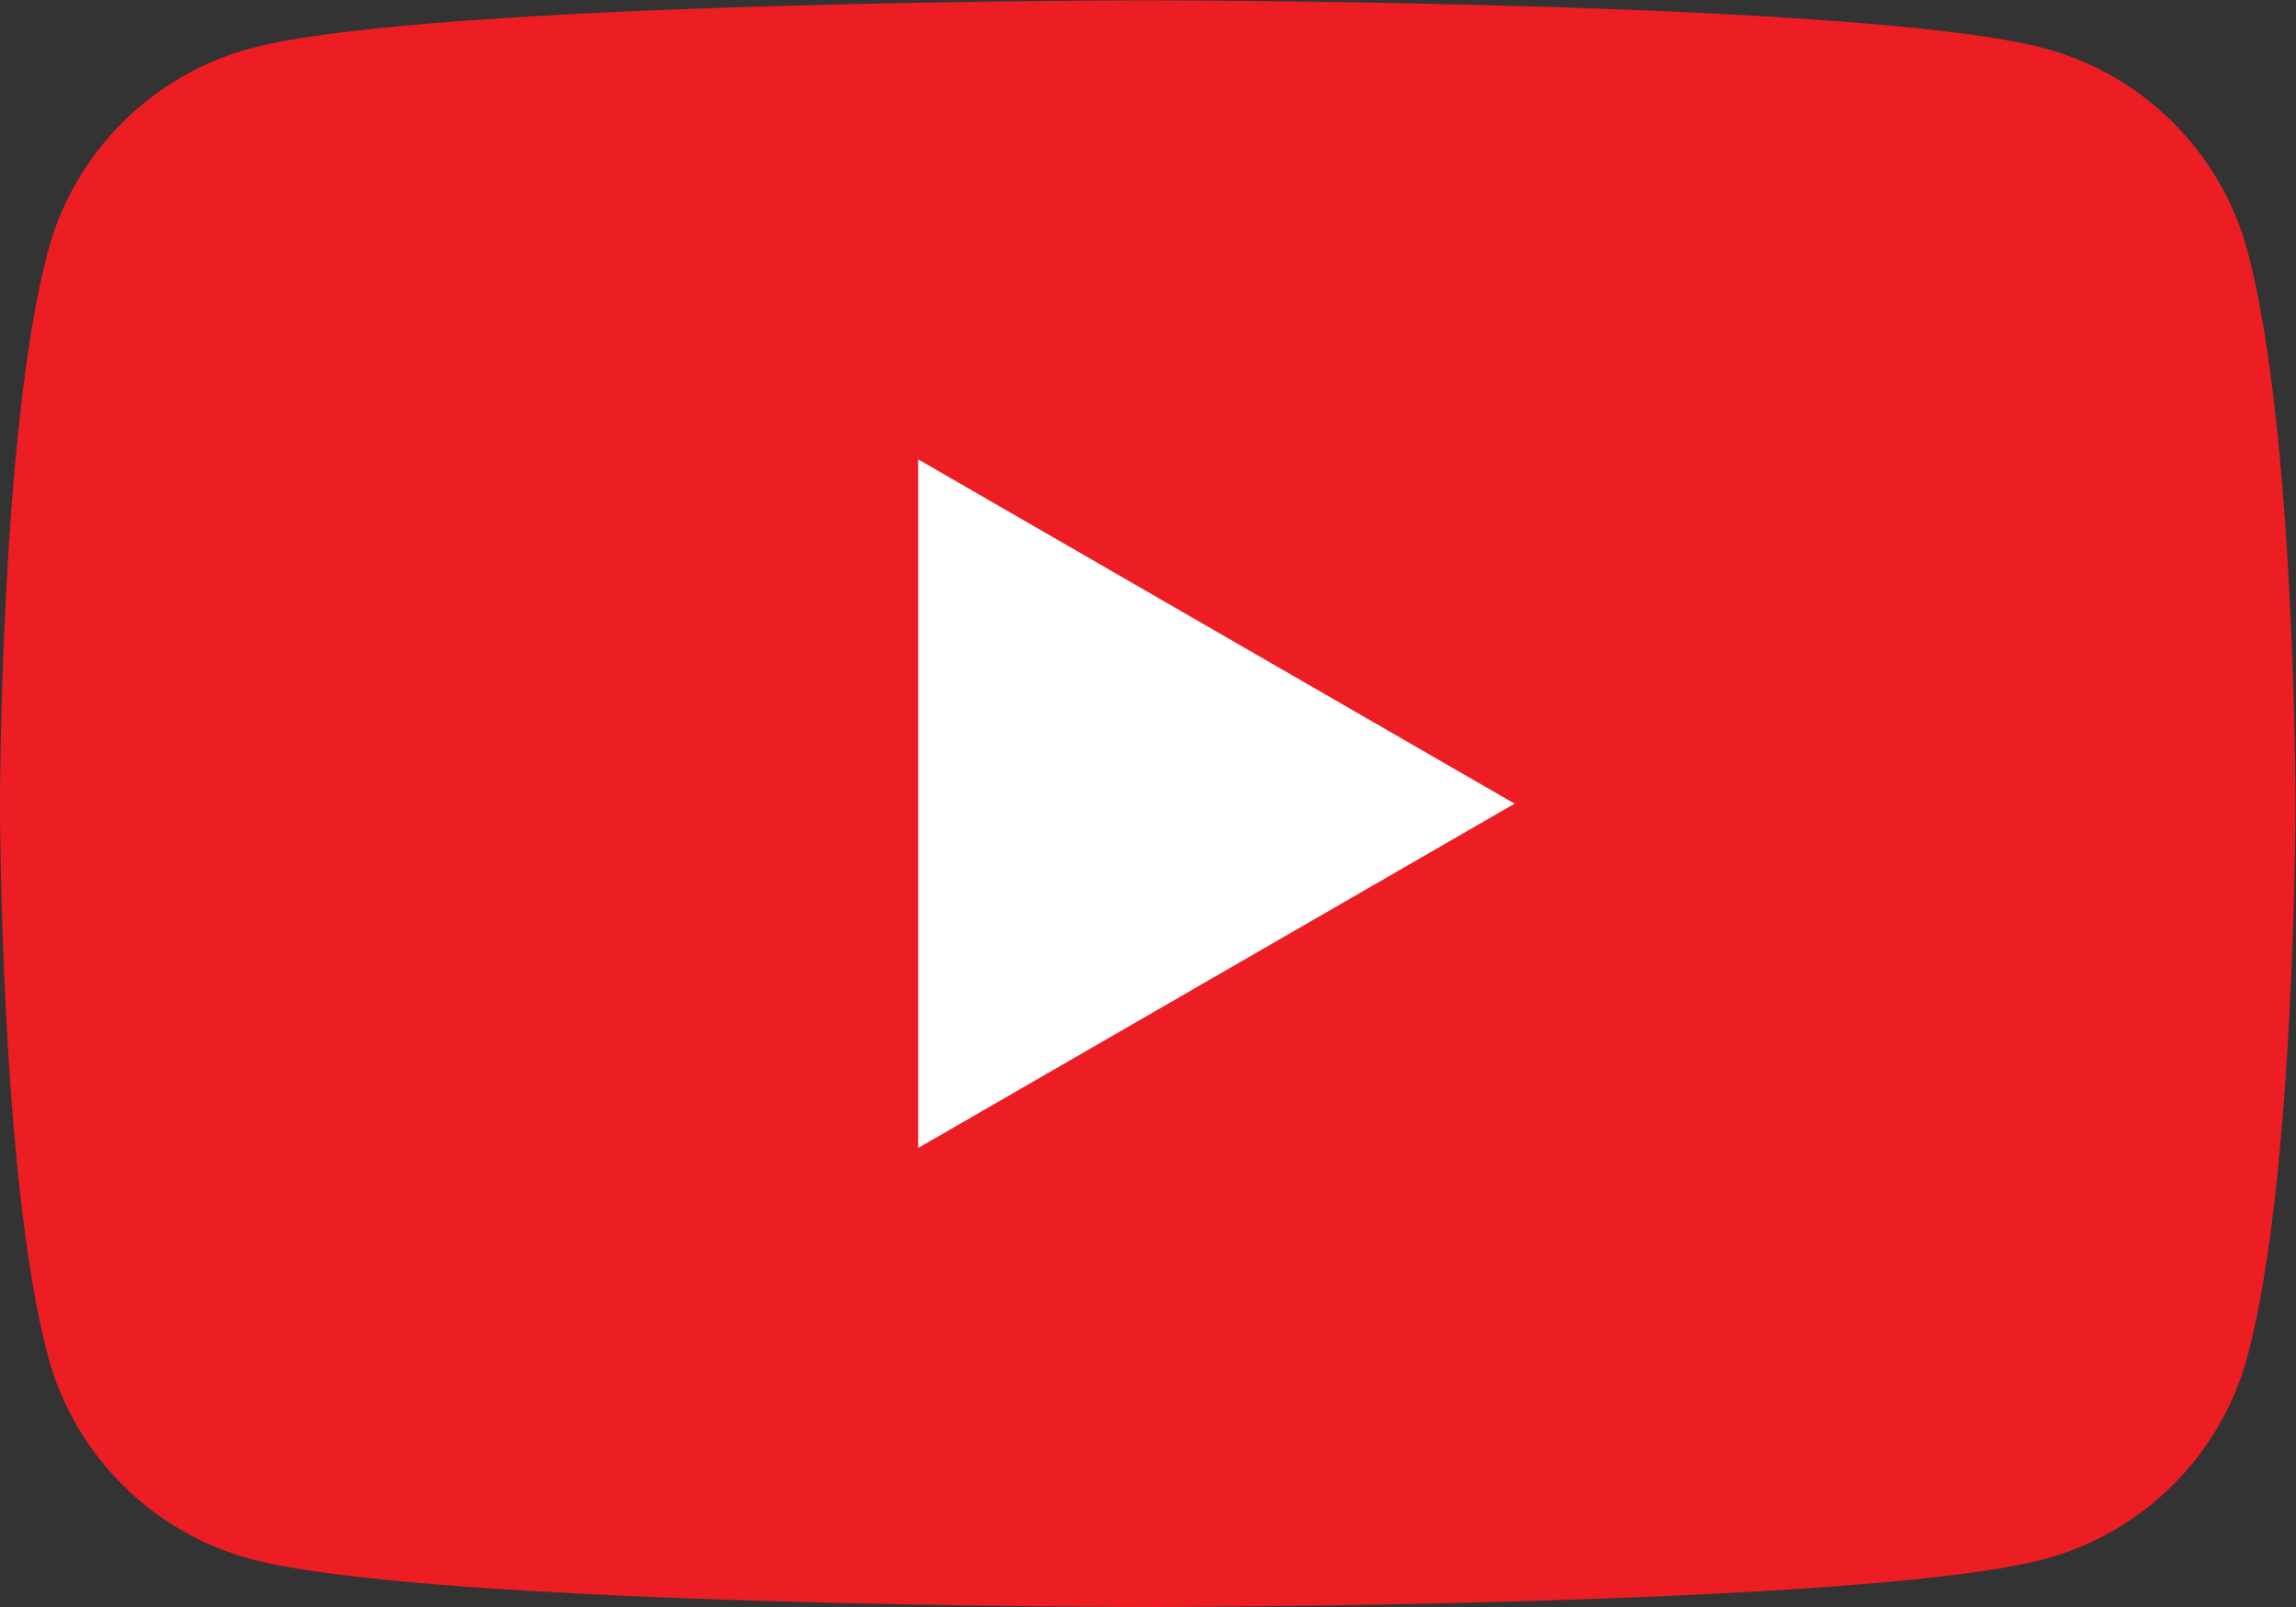 <?xml version="1.0" encoding="UTF-8" standalone="no"?>
<!-- Created with Inkscape (http://www.inkscape.org/) -->

<svg
   xmlns:dc="http://purl.org/dc/elements/1.1/"
   xmlns:cc="http://creativecommons.org/ns#"
   xmlns:rdf="http://www.w3.org/1999/02/22-rdf-syntax-ns#"
   xmlns:svg="http://www.w3.org/2000/svg"
   xmlns="http://www.w3.org/2000/svg"
   xmlns:sodipodi="http://sodipodi.sourceforge.net/DTD/sodipodi-0.dtd"
   xmlns:inkscape="http://www.inkscape.org/namespaces/inkscape"
   version="1.1"
   id="svg2"
   xml:space="preserve"
   width="512"
   height="358.402"
   viewBox="0 0 512 358.402"
   sodipodi:docname="youtube-logo.svg"
   inkscape:version="0.92.5 (2060ec1f9f, 2020-04-08)"><rect x="0" y="0" width="512" height="358.402" fill="#333333" stroke="none"/><defs
     id="defs6" /><sodipodi:namedview
     pagecolor="#ffffff"
     bordercolor="#666666"
     borderopacity="1"
     objecttolerance="10"
     gridtolerance="10"
     guidetolerance="10"
     inkscape:pageopacity="0"
     inkscape:pageshadow="2"
     inkscape:window-width="2560"
     inkscape:window-height="1756"
     id="namedview4"
     showgrid="false"
     fit-margin-top="0"
     fit-margin-left="0"
     fit-margin-right="0"
     fit-margin-bottom="0"
     inkscape:zoom="1.8429066"
     inkscape:cx="346.88396"
     inkscape:cy="220.076"
     inkscape:window-x="1072"
     inkscape:window-y="273"
     inkscape:window-maximized="0"
     inkscape:current-layer="g10" /><g
     id="g10"
     inkscape:groupmode="layer"
     inkscape:label="ink_ext_XXXXXX"
     transform="matrix(1.333,0,0,-1.333,0,358.401)"><g
       id="g851"
       transform="matrix(3.161,0,0,3.161,0,8.4409537e-4)"><path
         d="m 118.946,71.76 c -1.397,5.227 -5.513,9.343 -10.74,10.74 -9.474,2.539 -47.464,2.539 -47.464,2.539 0,0 -37.989,0 -47.463,-2.539 C 8.052,81.104 3.936,76.987 2.539,71.76 0,62.286 0,42.52 0,42.52 c 0,0 0,-19.767 2.539,-29.241 C 3.936,8.053 8.052,3.936 13.279,2.539 22.753,-3.90625e-4 60.742,-3.90625e-4 60.742,-3.90625e-4 c 0,0 37.989,0 47.464,2.539 5.227,1.396 9.343,5.514 10.74,10.74 2.539,9.474 2.539,29.241 2.539,29.241 0,0 0,19.766 -2.539,29.241"
         style="fill:#ed1d24;fill-opacity:1;fill-rule:nonzero;stroke:none;stroke-width:0.1"
         id="path14"
         inkscape:connector-curvature="0" /><path
         d="M 48.594,24.297 80.156,42.52 48.594,60.743 Z"
         style="fill:#ffffff;fill-opacity:1;fill-rule:nonzero;stroke:none;stroke-width:0.1"
         id="path16"
         inkscape:connector-curvature="0" /></g></g></svg>